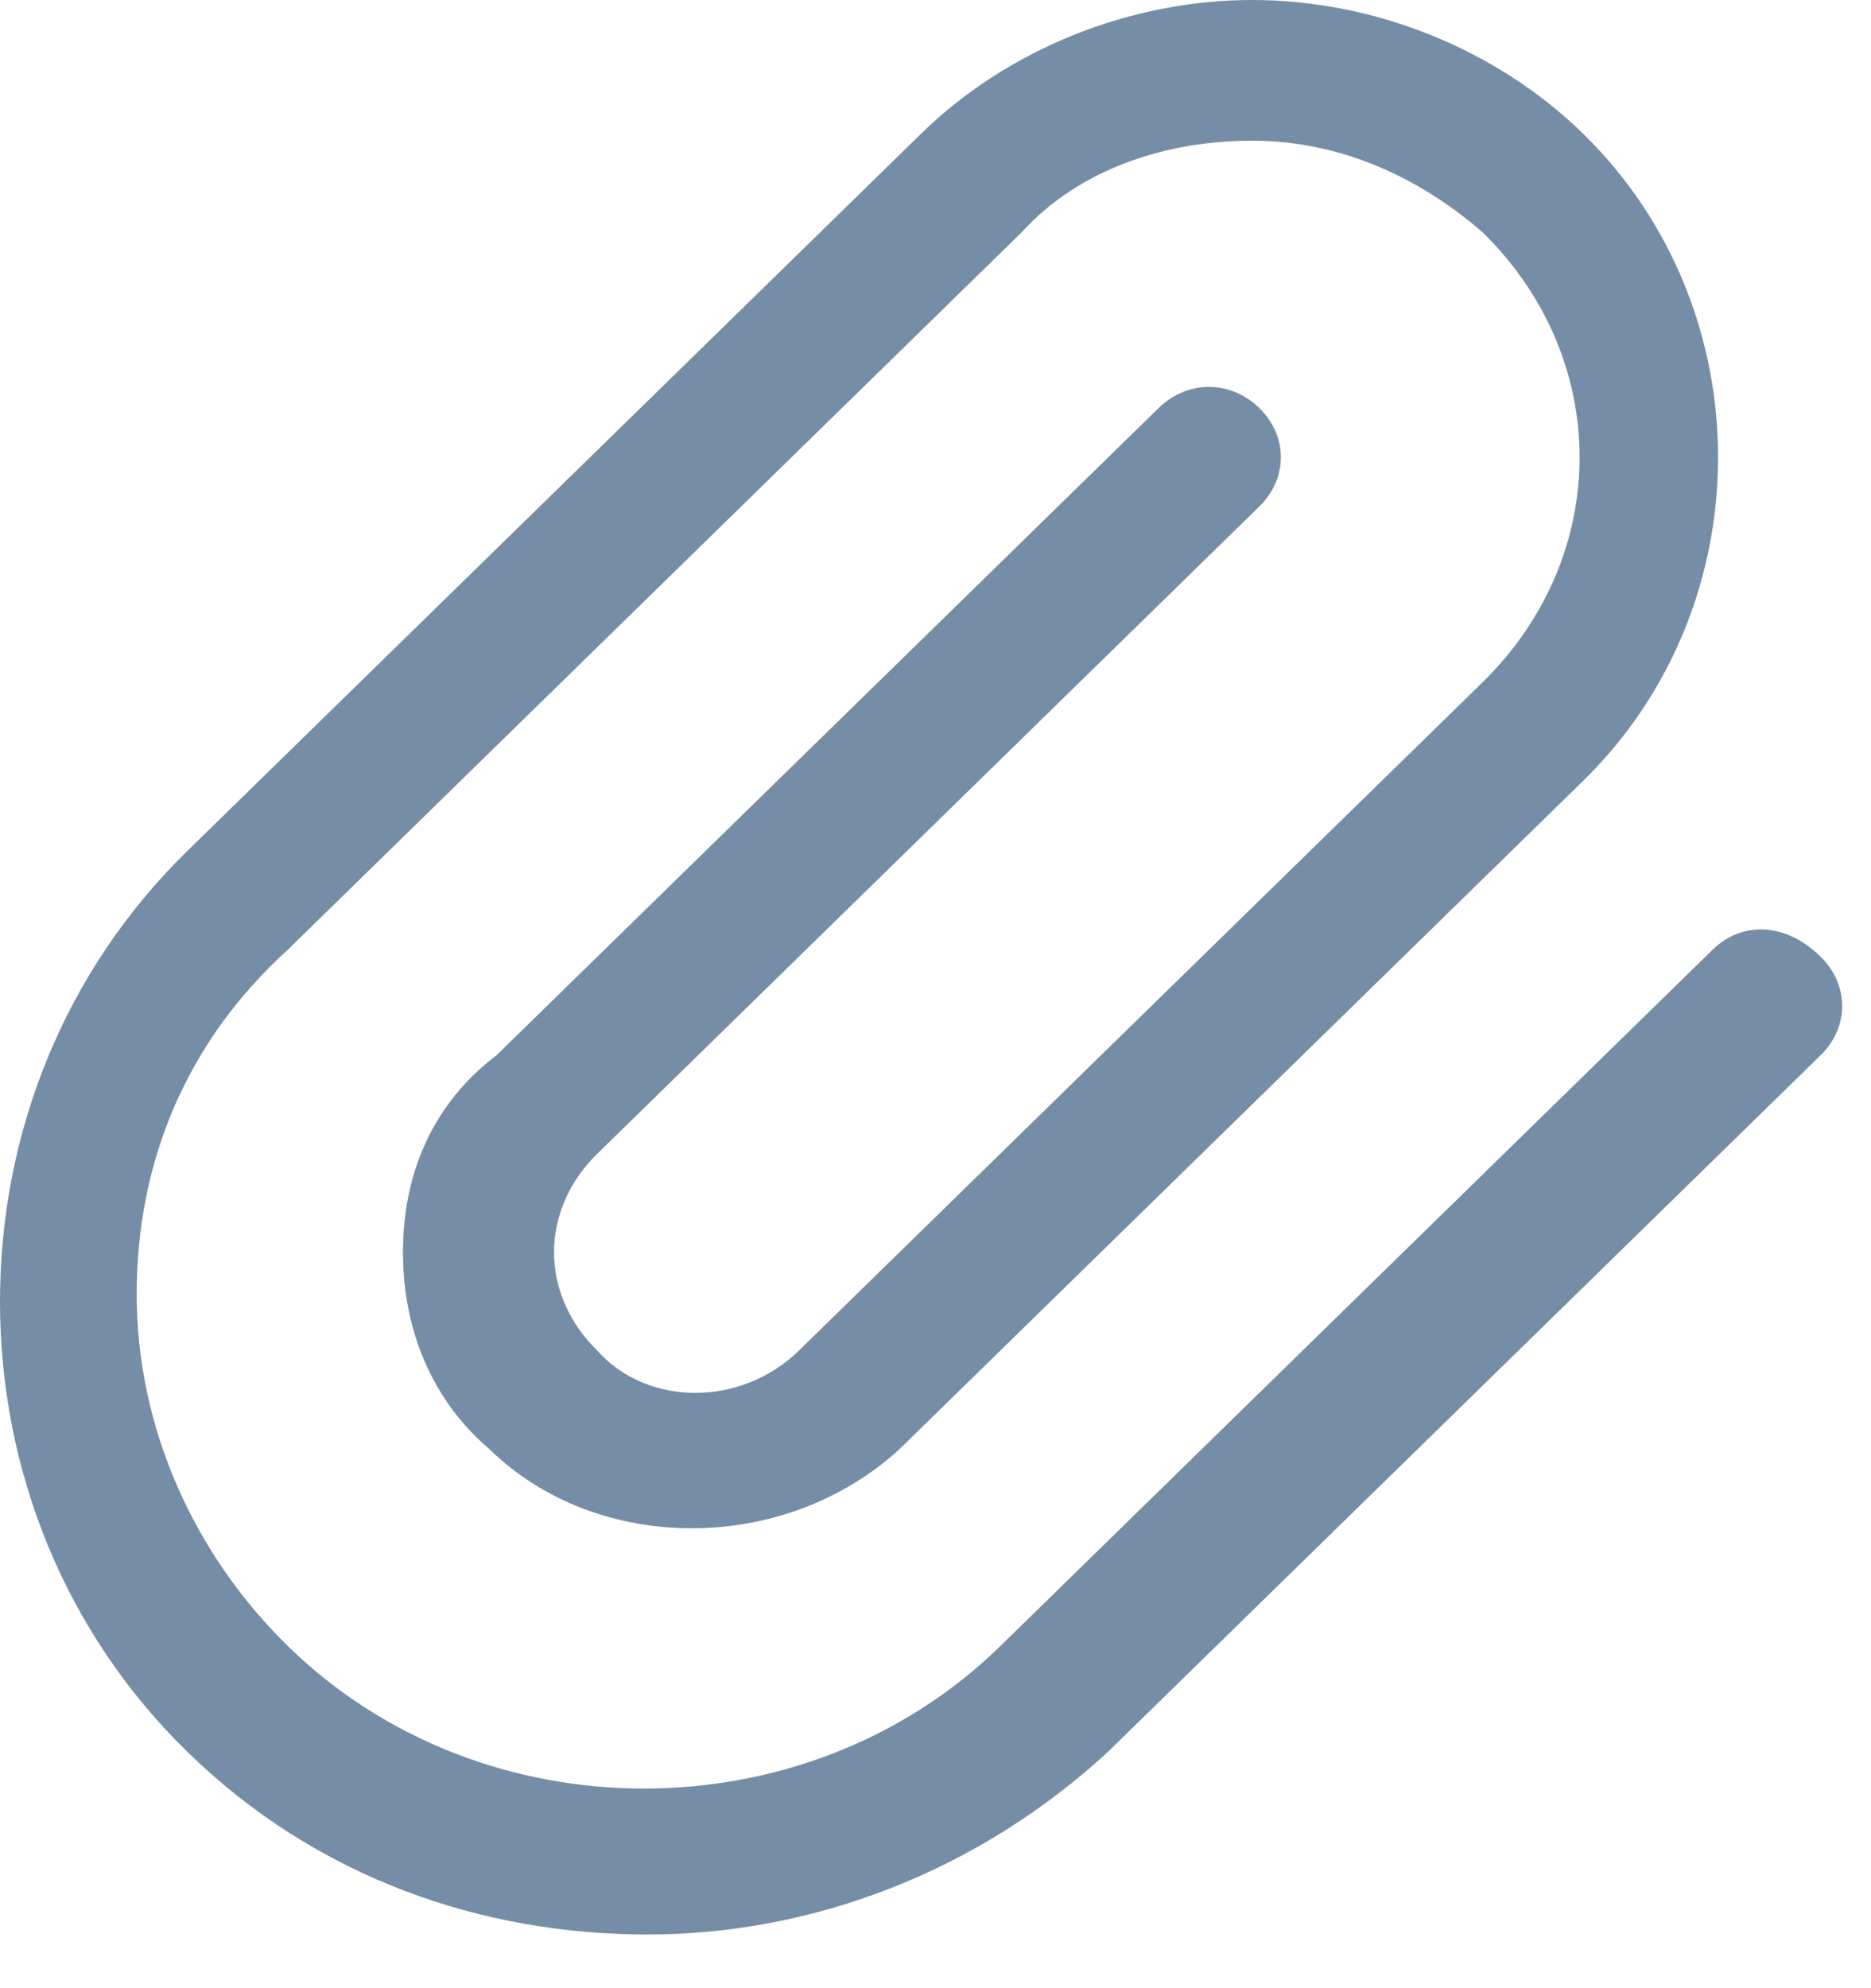<?xml version="1.0" encoding="UTF-8"?>
<svg width="16px" height="17px" viewBox="0 0 16 17" version="1.1" xmlns="http://www.w3.org/2000/svg" xmlns:xlink="http://www.w3.org/1999/xlink">
    <!-- Generator: Sketch 45.1 (43504) - http://www.bohemiancoding.com/sketch -->
    <title>nc sample glyph ui attach</title>
    <desc>Created with Sketch.</desc>
    <defs></defs>
    <g id="Page-2" stroke="none" stroke-width="1" fill="none" fill-rule="evenodd">
        <g id="004_03_已购买授权_详情" transform="translate(-614, -1029)" fill-rule="nonzero" fill="#768DA7">
            <g id="Group-5" transform="translate(459, 1022)">
                <g id="nc-sample-glyph-ui-attach" transform="translate(155, 7)">
                    <path d="M14.646,8.12 L8.554,14.075 C6.892,15.699 4.123,15.699 2.462,14.075 C1.662,13.293 1.169,12.211 1.169,11.068 C1.169,9.925 1.6,8.902 2.462,8.12 L8.738,1.985 C9.231,1.444 9.969,1.203 10.708,1.203 C11.446,1.203 12.123,1.504 12.677,1.985 C13.785,3.068 13.785,4.752 12.677,5.835 L6.831,11.549 C6.338,12.03 5.538,12.03 5.108,11.549 C4.862,11.308 4.738,11.008 4.738,10.707 C4.738,10.406 4.862,10.105 5.108,9.865 L10.769,4.331 C11.015,4.09 11.015,3.729 10.769,3.489 C10.523,3.248 10.154,3.248 9.908,3.489 L4.246,9.023 C3.692,9.444 3.446,10.045 3.446,10.707 C3.446,11.368 3.692,11.97 4.185,12.391 C5.108,13.293 6.708,13.293 7.692,12.391 L13.538,6.677 C15.077,5.173 15.077,2.647 13.538,1.143 C12.8,0.421 11.754,0 10.708,0 C9.662,0 8.615,0.421 7.877,1.143 L1.6,7.278 C0.554,8.301 1.77635684e-15,9.684 1.77635684e-15,11.128 C1.77635684e-15,12.571 0.554,13.955 1.6,14.977 C2.708,16.06 4.123,16.541 5.538,16.541 C6.954,16.541 8.369,16 9.477,14.977 L15.569,9.023 C15.815,8.782 15.815,8.421 15.569,8.18 C15.262,7.88 14.892,7.88 14.646,8.12 Z" id="Shape"></path>
                </g>
            </g>
        </g>
    </g>
</svg>